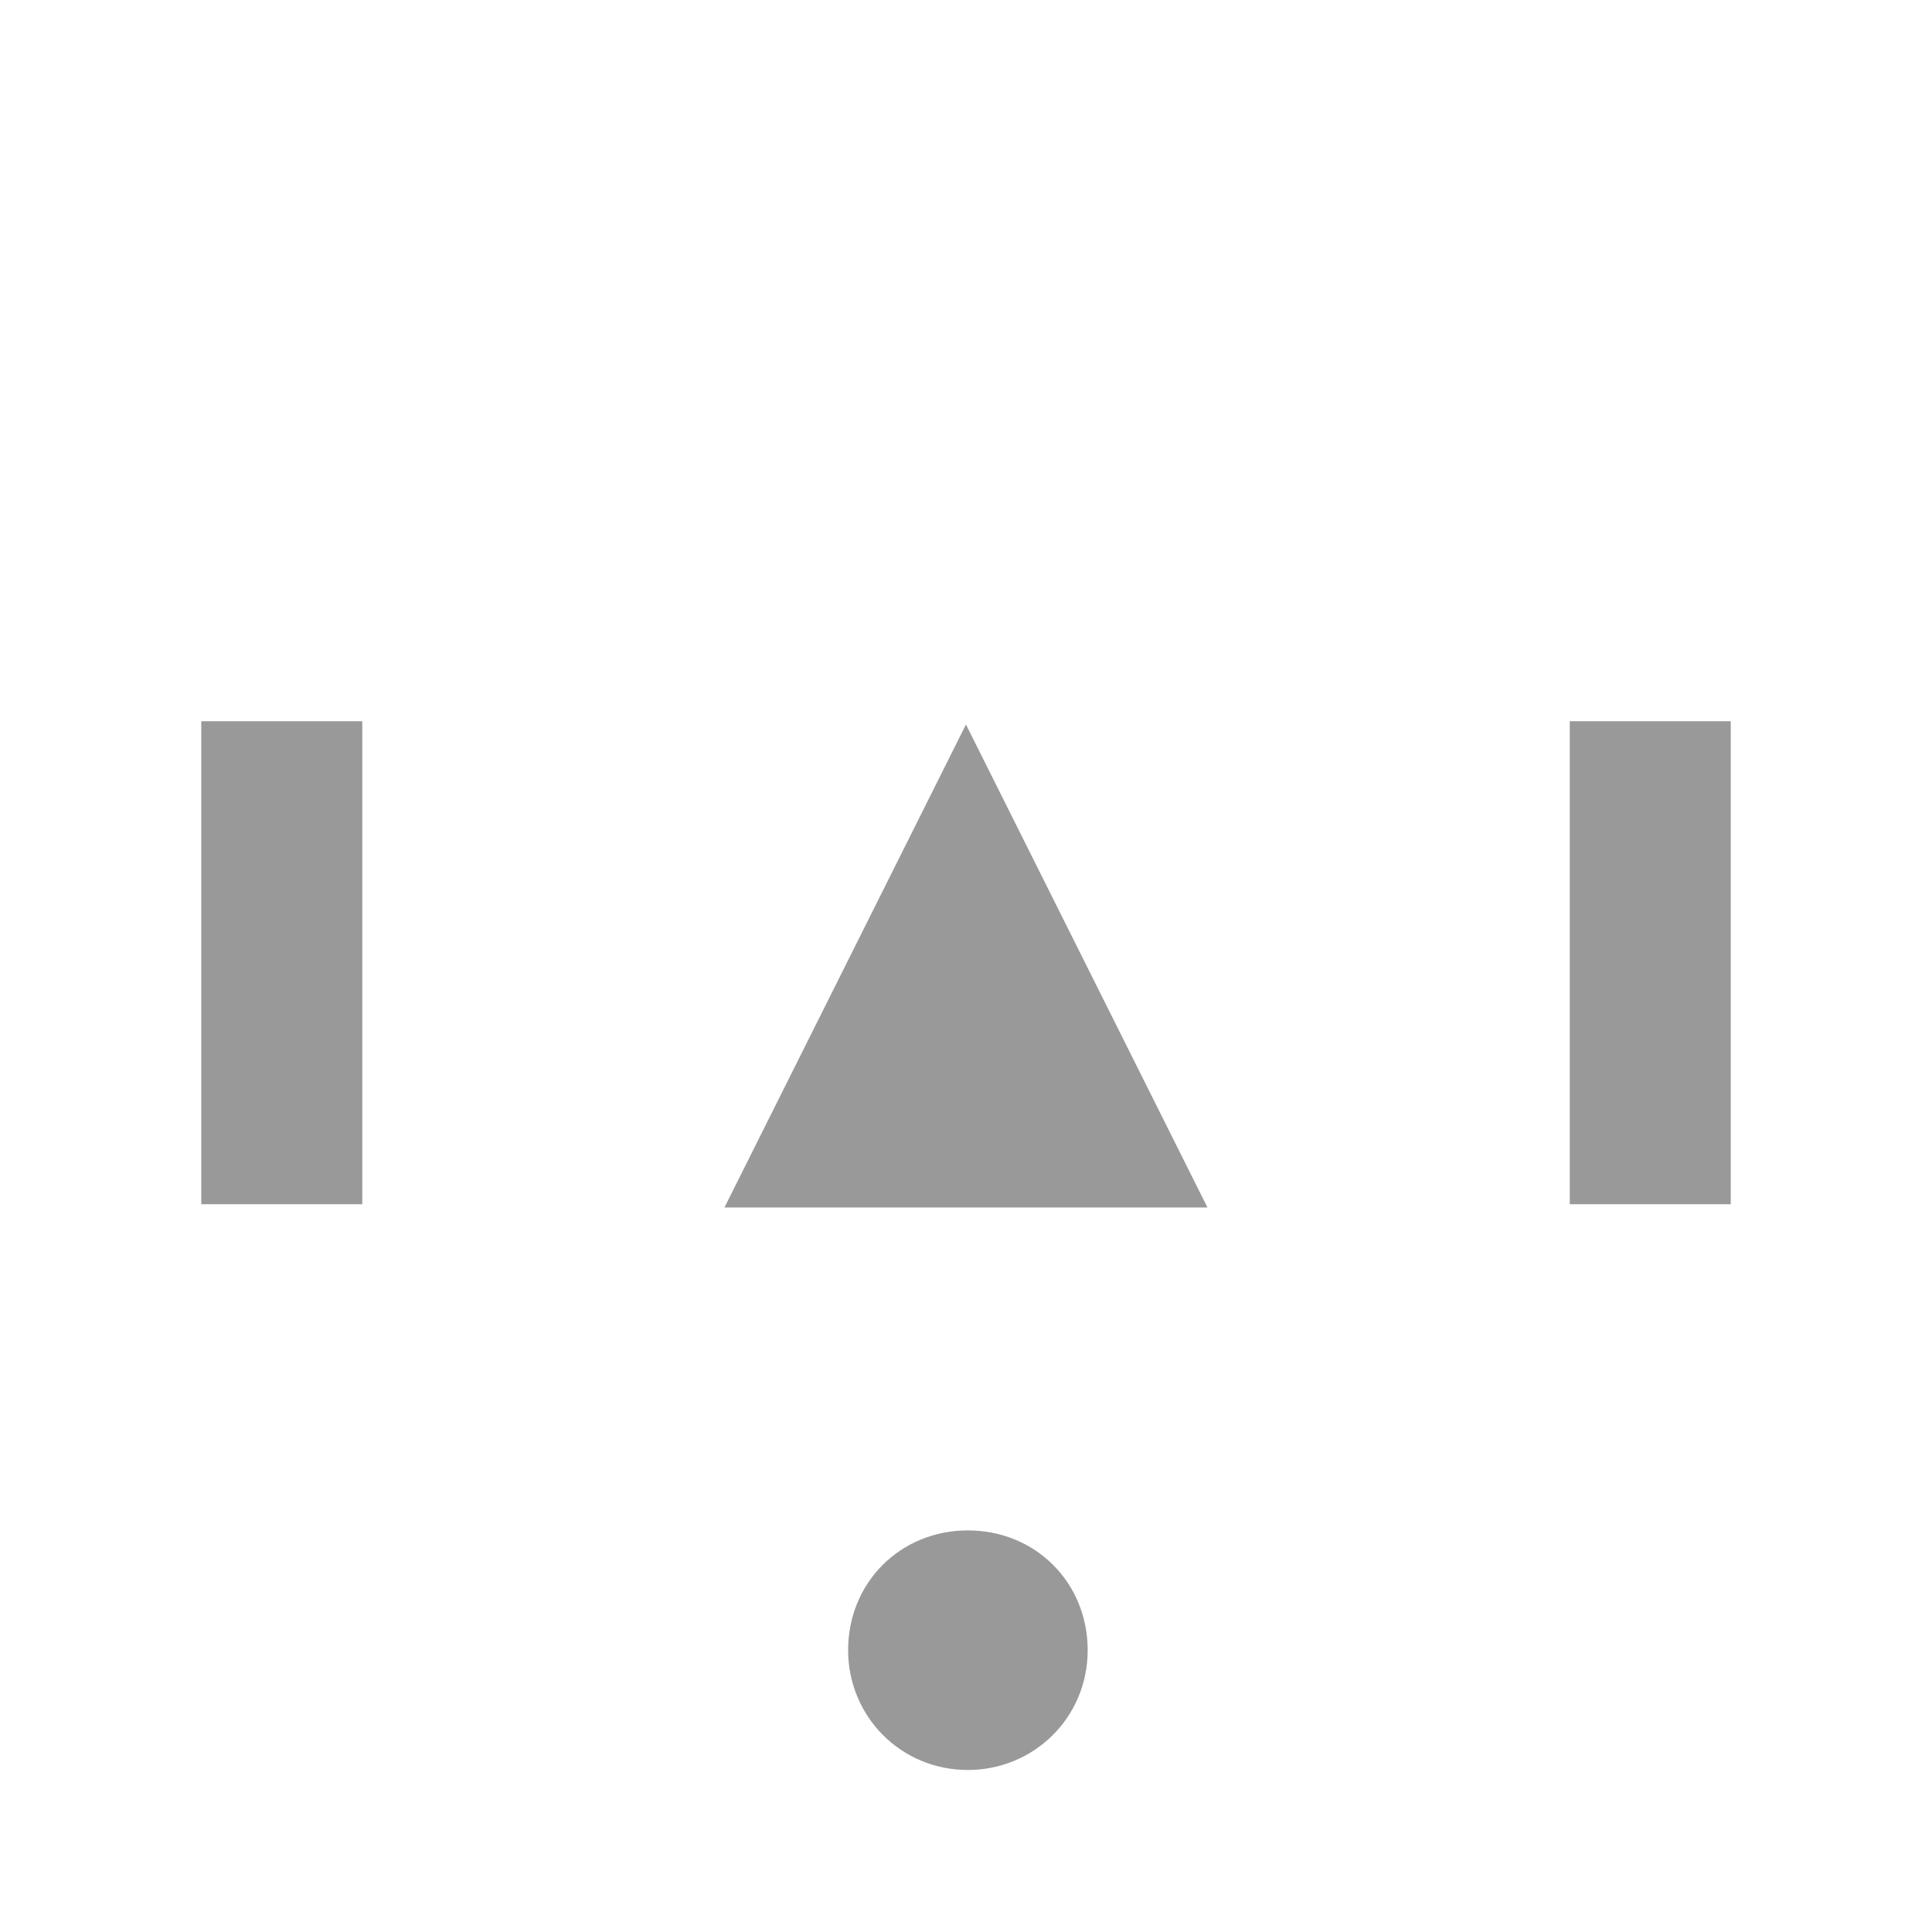 <?xml version="1.0" encoding="UTF-8" standalone="no"?>
<!-- Created with Inkscape (http://www.inkscape.org/) -->

<svg
   width="25.401mm"
   height="25.4mm"
   viewBox="0 0 25.401 25.4"
   version="1.1"
   id="svg31649"
   inkscape:version="1.2.1 (9c6d41e4, 2022-07-14)"
   sodipodi:docname="xbsb.svg"
   xmlns:inkscape="http://www.inkscape.org/namespaces/inkscape"
   xmlns:sodipodi="http://sodipodi.sourceforge.net/DTD/sodipodi-0.dtd"
   xmlns="http://www.w3.org/2000/svg"
   xmlns:svg="http://www.w3.org/2000/svg">
  <sodipodi:namedview
     id="namedview31651"
     pagecolor="#ffffff"
     bordercolor="#000000"
     borderopacity="0.25"
     inkscape:showpageshadow="2"
     inkscape:pageopacity="0.0"
     inkscape:pagecheckerboard="0"
     inkscape:deskcolor="#d1d1d1"
     inkscape:document-units="mm"
     showgrid="false"
     inkscape:zoom="0.69019617"
     inkscape:cx="-34.048291"
     inkscape:cy="63.749991"
     inkscape:window-width="1309"
     inkscape:window-height="456"
     inkscape:window-x="0"
     inkscape:window-y="25"
     inkscape:window-maximized="0"
     inkscape:current-layer="layer1" />
  <defs
     id="defs31646" />
  <g
     inkscape:label="Layer 1"
     inkscape:groupmode="layer"
     id="layer1"
     transform="translate(-92.382,-135.8)">
    <g
       fill="#999999"
       stroke="none"
       id="g2358-1"
       transform="matrix(25.4,0,0,-25.4,-104.468,167.55)"
       >
      <g
         transform="translate(8.25,0.75)"
         id="g2356-7"
         >
        <path
           class="fill"
           d="m 0,0.125 c 0,0 -0.125,-0.25 -0.125,-0.25 0,0 0.25,0 0.25,0 0,0 -0.125,0.25 -0.125,0.25"
           id="path2354-7"
            />
      </g>
    </g>
    <g
       fill="#999999"
       stroke="none"
       id="g2334-5-1-7-1-0"
       transform="matrix(25.4,0,0,-25.4,-63.193,176.546)"
       >
      <g
         transform="rotate(90,2.938,3.688)"
         id="g2332-6-5-6-96-4"
         >
        <path
           class="fill"
           d="M 0,0.062 C 0.035,0.062 0.062,0.035 0.062,0 0.062,-0.035 0.035,-0.062 0,-0.062 c -0.035,0 -0.062,0.028 -0.062,0.062 0,0.035 0.028,0.062 0.062,0.062"
           id="path2330-1-9-3-93-2"
            />
      </g>
    </g>
    <g
       fill="#999999"
       stroke="none"
       id="g3286-1-9-4"
       transform="matrix(8.467,0,0,-84.667,68.569,180.25)"
       >
      <g
         transform="translate(3.25,0.375)"
         id="g3284-9-0-8"
         >
        <path
           class="fill"
           d="m -0.125,-0.037 c 0,0 0.25,0 0.25,0 0,0 0,0.075 0,0.075 0,0 -0.25,0 -0.25,0 0,0 0,-0.075 0,-0.075"
           id="path3282-9-2-5"
            />
      </g>
    </g>
    <g
       fill="#999999"
       stroke="none"
       id="g3286-1-9-0-8"
       transform="matrix(8.467,0,0,-84.667,86.561,180.25)"
       >
      <g
         transform="translate(3.25,0.375)"
         id="g3284-9-0-1-2"
         >
        <path
           class="fill"
           d="m -0.125,-0.037 c 0,0 0.25,0 0.25,0 0,0 0,0.075 0,0.075 0,0 -0.25,0 -0.25,0 0,0 0,-0.075 0,-0.075"
           id="path3282-9-2-9-6"
            />
      </g>
    </g>
  </g>
</svg>
